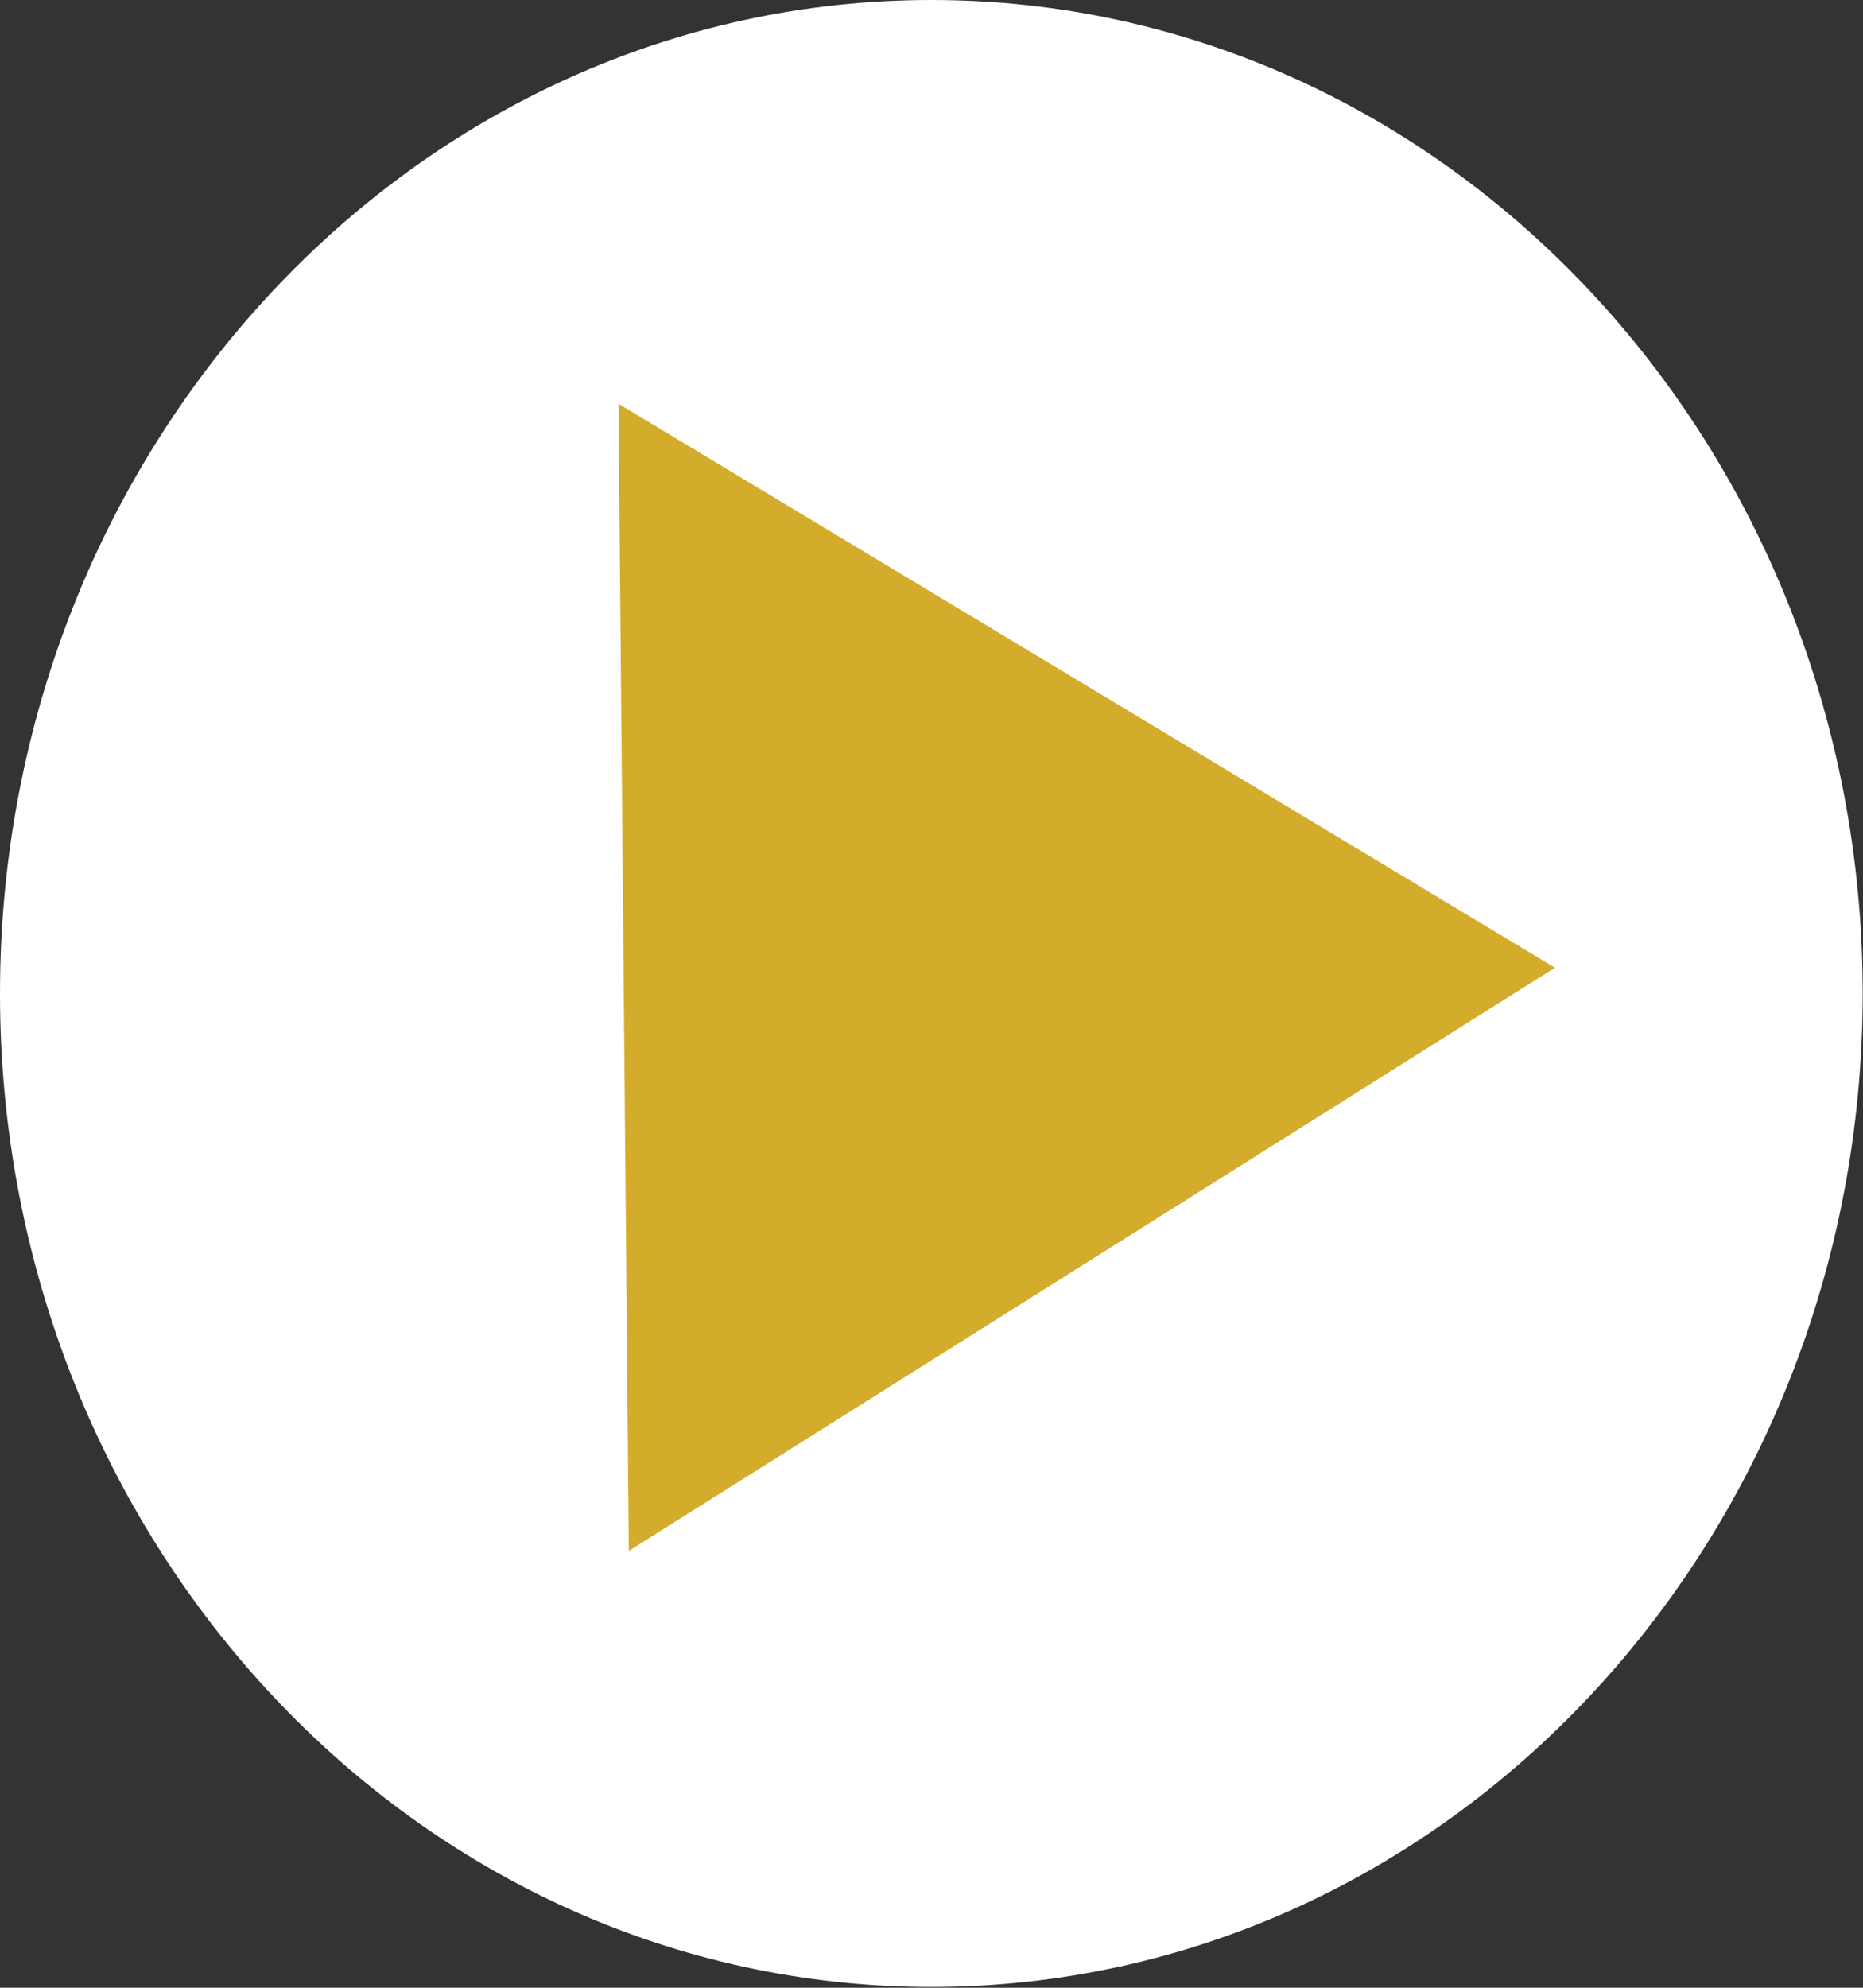 <svg width="30" height="32" viewBox="0 0 30 32" fill="none" xmlns="http://www.w3.org/2000/svg">
<rect x="0" y="0" width="30" height="32" fill="#333333" stroke="none"/>
<path d="M29.995 15.993C29.995 24.826 23.28 31.987 14.997 31.987C6.715 31.987 0 24.826 0 15.993C0 7.16 6.715 0 14.997 0C23.28 0 29.995 7.16 29.995 15.993Z" fill="white"/>
<path d="M25.04 15.579L10.126 24.967L9.959 6.5L25.04 15.579Z" fill="#d4ac2b"/>
</svg>
